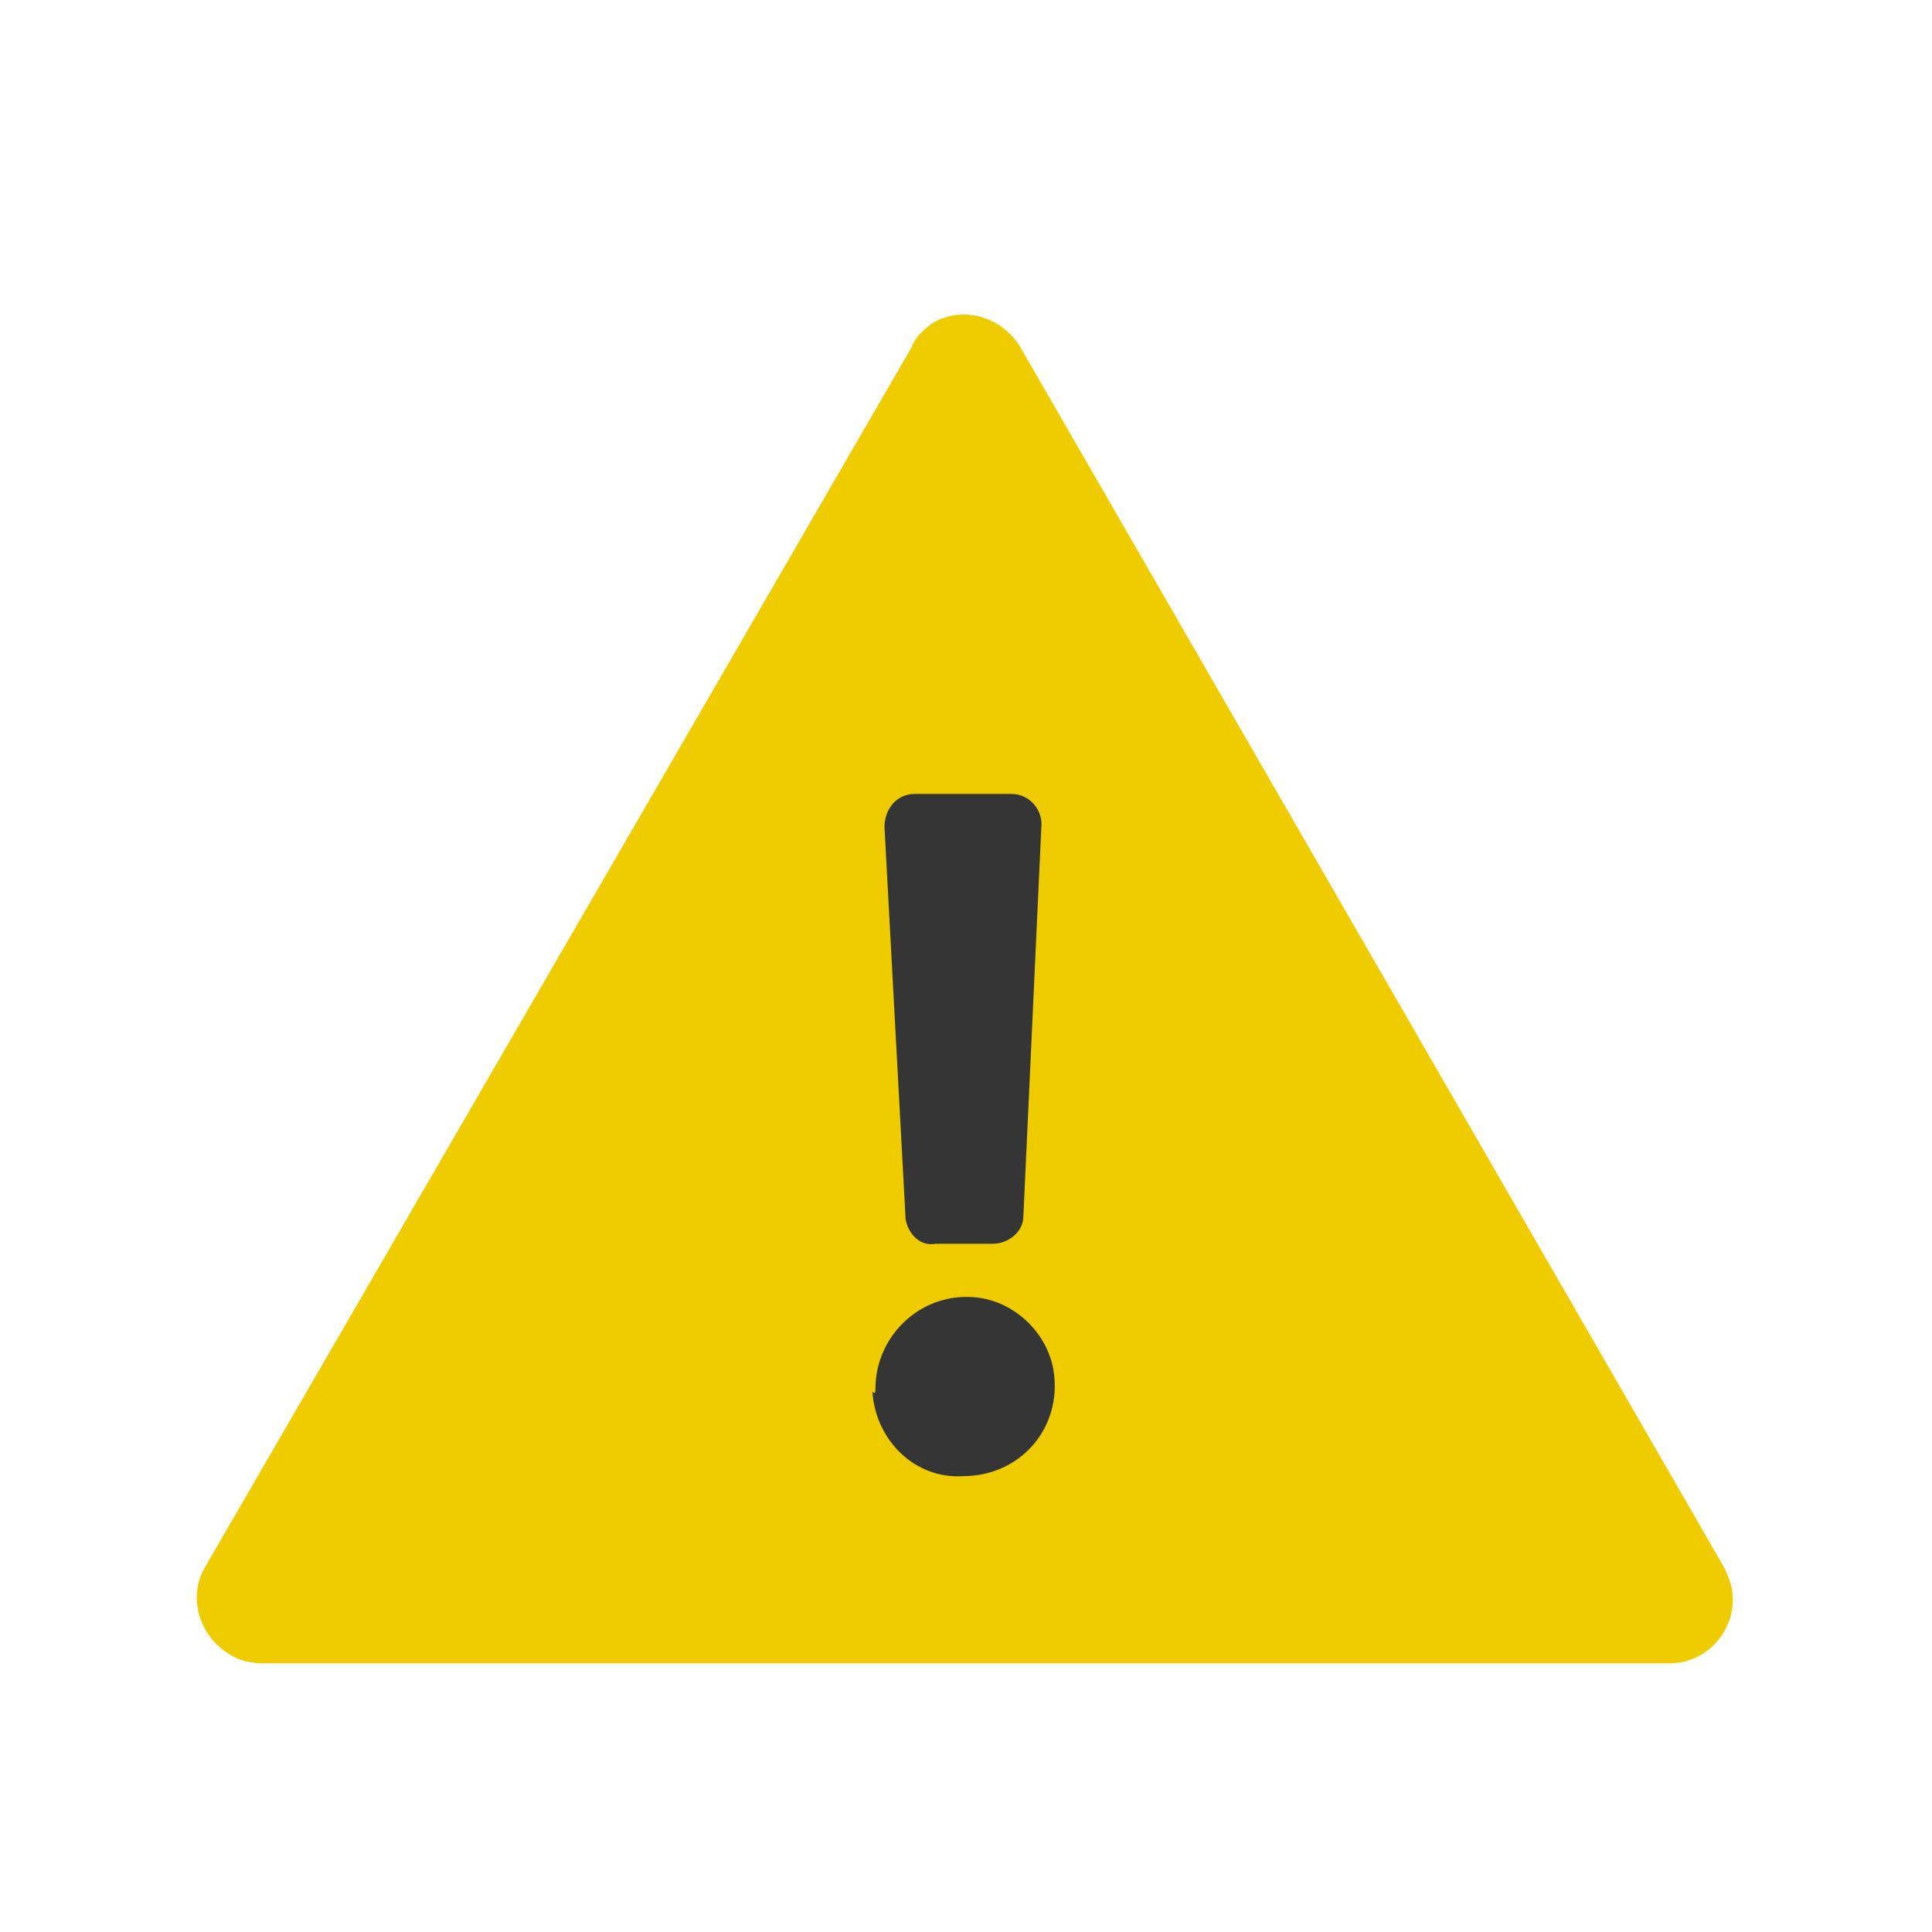 <?xml version="1.0" encoding="utf-8"?>
<!-- Generator: Adobe Illustrator 26.0.1, SVG Export Plug-In . SVG Version: 6.00 Build 0)  -->
<svg version="1.1" id="Layer_1" xmlns="http://www.w3.org/2000/svg" xmlns:xlink="http://www.w3.org/1999/xlink" x="0px" y="0px"
	 viewBox="0 0 64 64" style="enable-background:new 0 0 64 64;" xml:space="preserve">
<style type="text/css">
	.st0{fill:#EFCC00;}
	.st1{fill:#353535;}
</style>
<path class="st0" d="M30.2,11.5L6.8,51.9c-0.6,1-0.2,2.3,0.8,2.9c0.3,0.2,0.7,0.3,1.1,0.3h46.6c1.2,0,2.1-1,2.1-2.1
	c0-0.4-0.1-0.7-0.3-1.1L33.8,11.5c-0.6-1-1.9-1.4-2.9-0.8C30.6,10.9,30.3,11.2,30.2,11.5z"/>
<path class="st1" d="M29,46c0-1.8,1.6-3.3,3.5-3c1.2,0.2,2.2,1.2,2.4,2.4c0.3,1.9-1.1,3.5-3,3.5c-1.6,0.1-2.9-1.2-3-2.8
	C29,46.2,29,46.1,29,46z M30,40.4l-0.7-13c0-0.6,0.4-1.1,1-1.1h3.2c0.6,0,1,0.5,1,1l-0.6,13c0,0.5-0.5,0.9-1,0.9H31
	C30.5,41.3,30.1,40.9,30,40.4z"/>
</svg>

